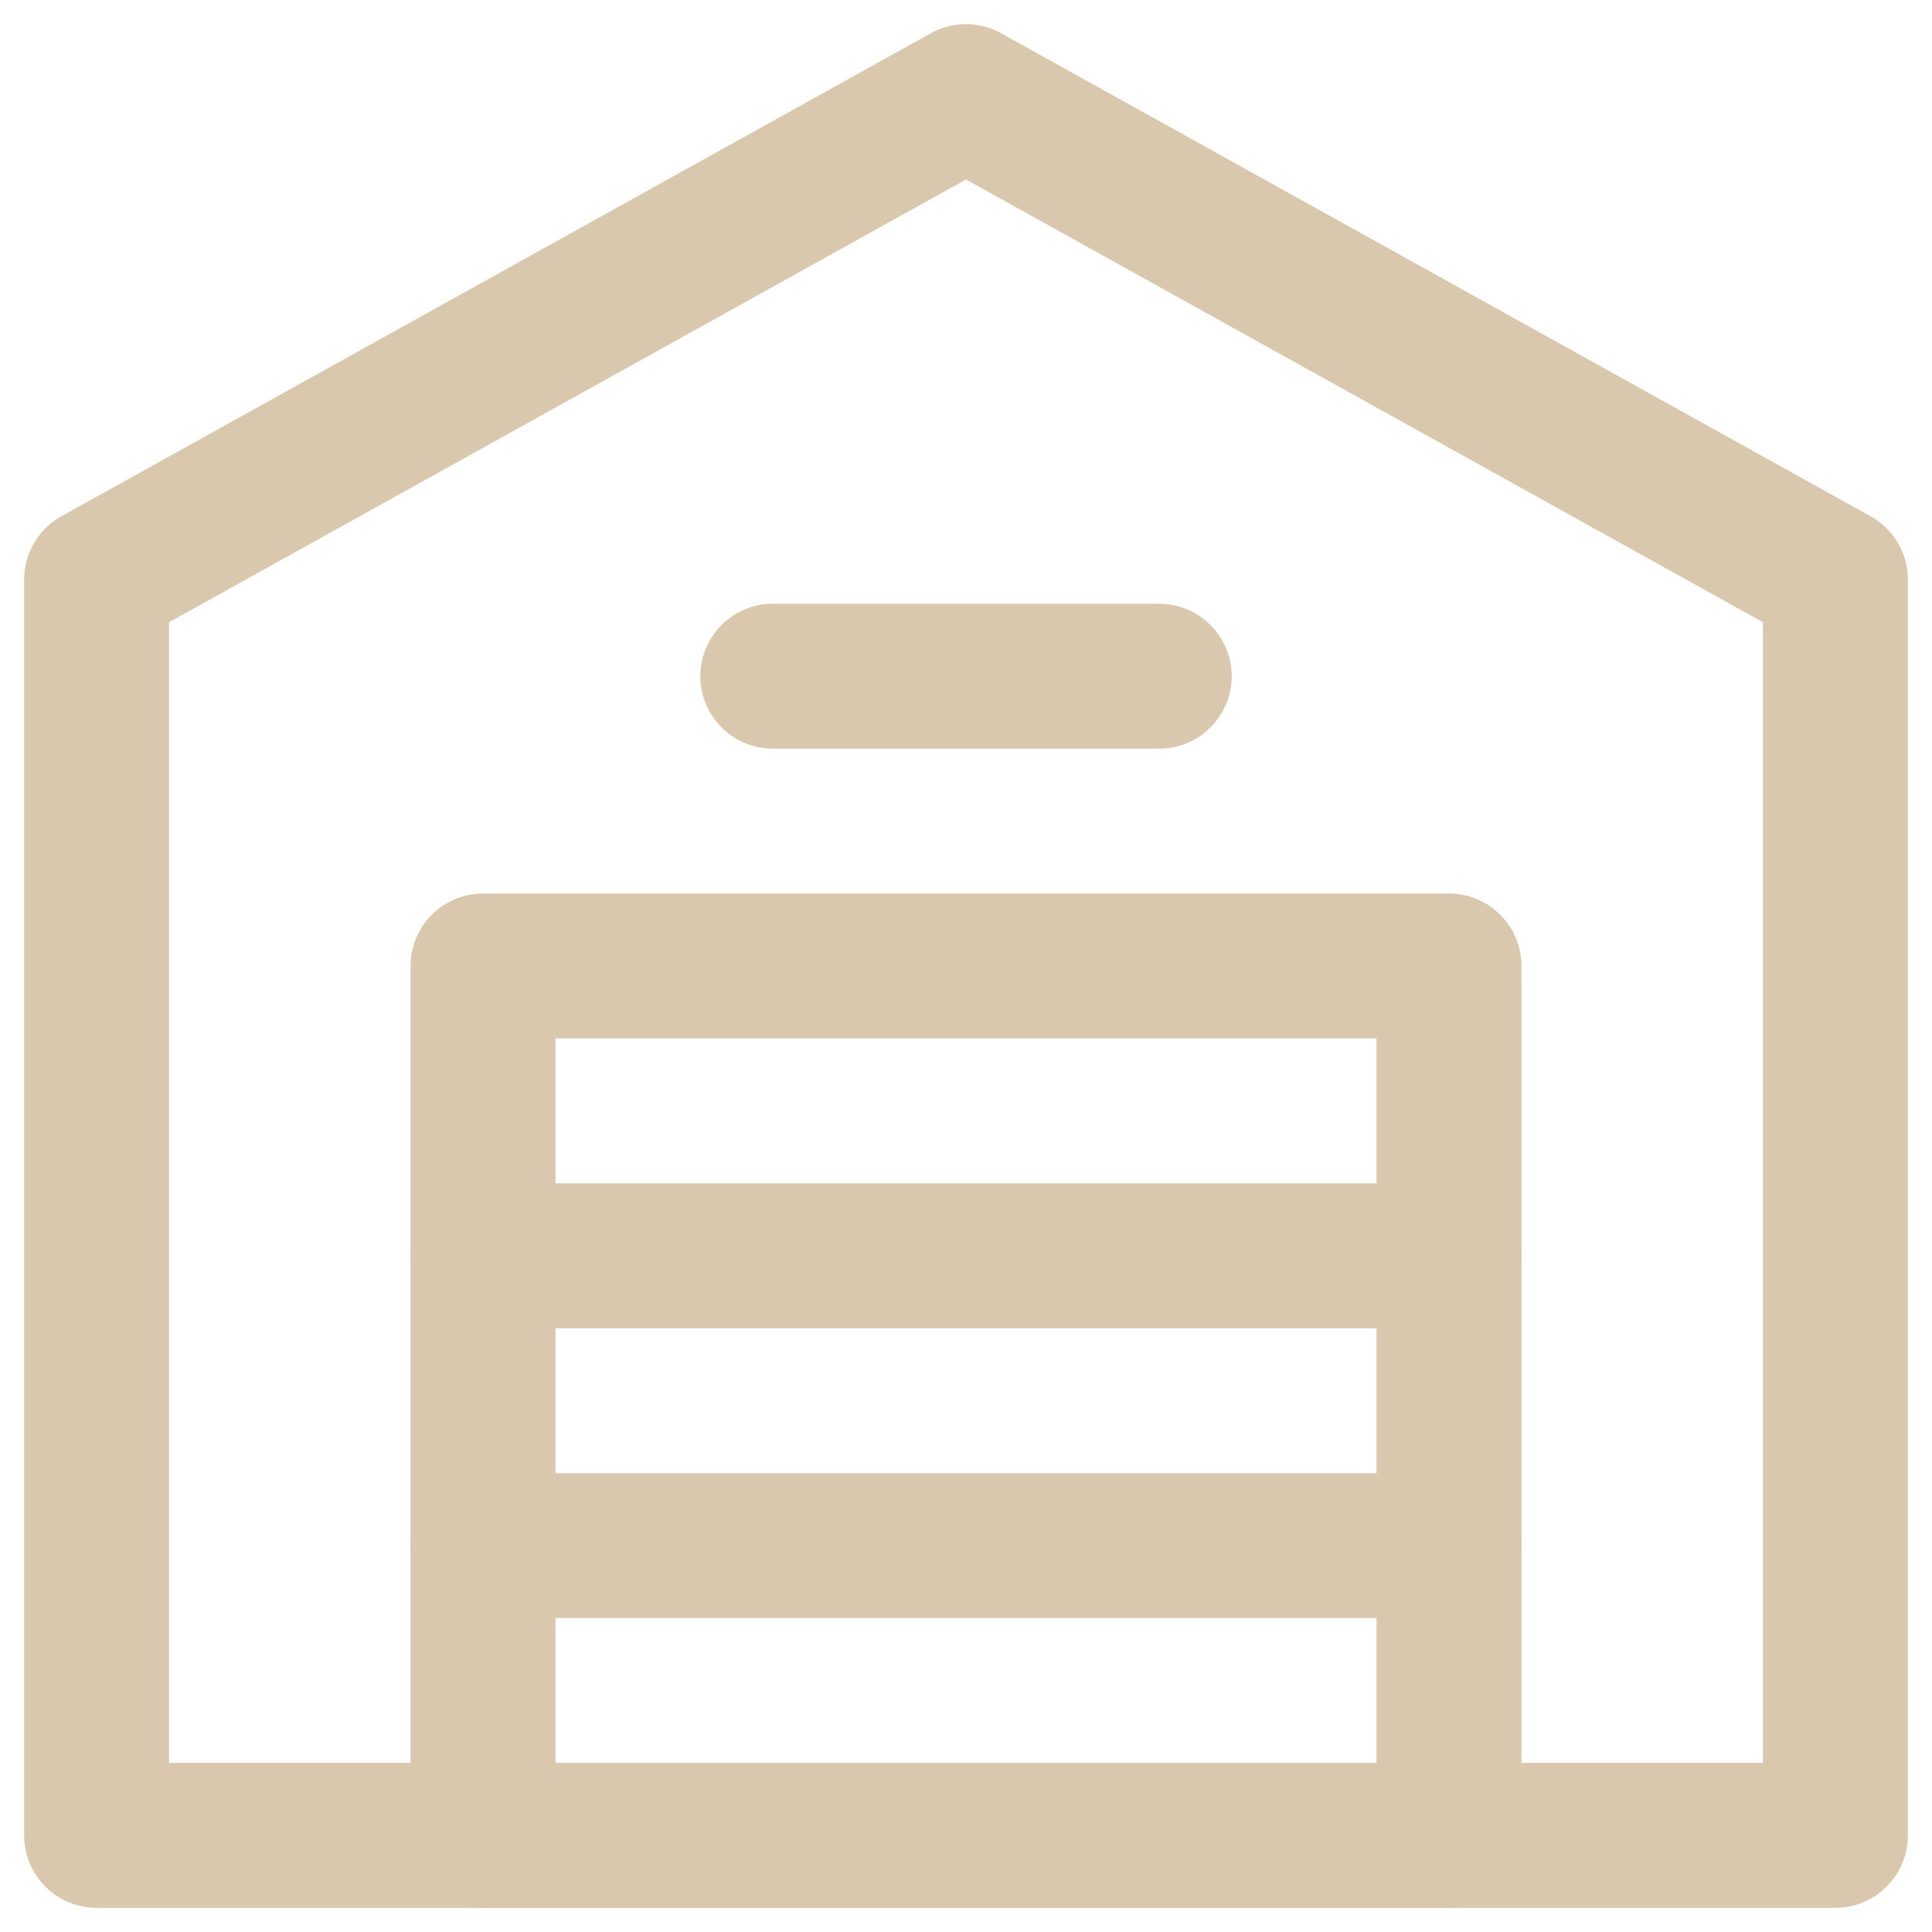 <svg width="20" height="20" viewBox="0 0 20 20" fill="none" xmlns="http://www.w3.org/2000/svg">
<path d="M5 13H15" stroke="#D9C8AD" stroke-width="1.5" stroke-linecap="round" stroke-linejoin="round"/>
<path d="M5 16H15" stroke="#D9C8AD" stroke-width="1.5" stroke-linecap="round" stroke-linejoin="round"/>
<path d="M5 19H15" stroke="#D9C8AD" stroke-width="1.5" stroke-linecap="round" stroke-linejoin="round"/>
<path d="M15 19V10H5V19" stroke="#D9C8AD" stroke-width="1.5" stroke-linecap="round" stroke-linejoin="round"/>
<path d="M8 7H12" stroke="#D9C8AD" stroke-width="1.5" stroke-linecap="round" stroke-linejoin="round"/>
<path d="M19 6L10 1L1 6V19H19V6Z" stroke="#D9C8AD" stroke-width="1.5" stroke-linecap="round" stroke-linejoin="round"/>
</svg>
